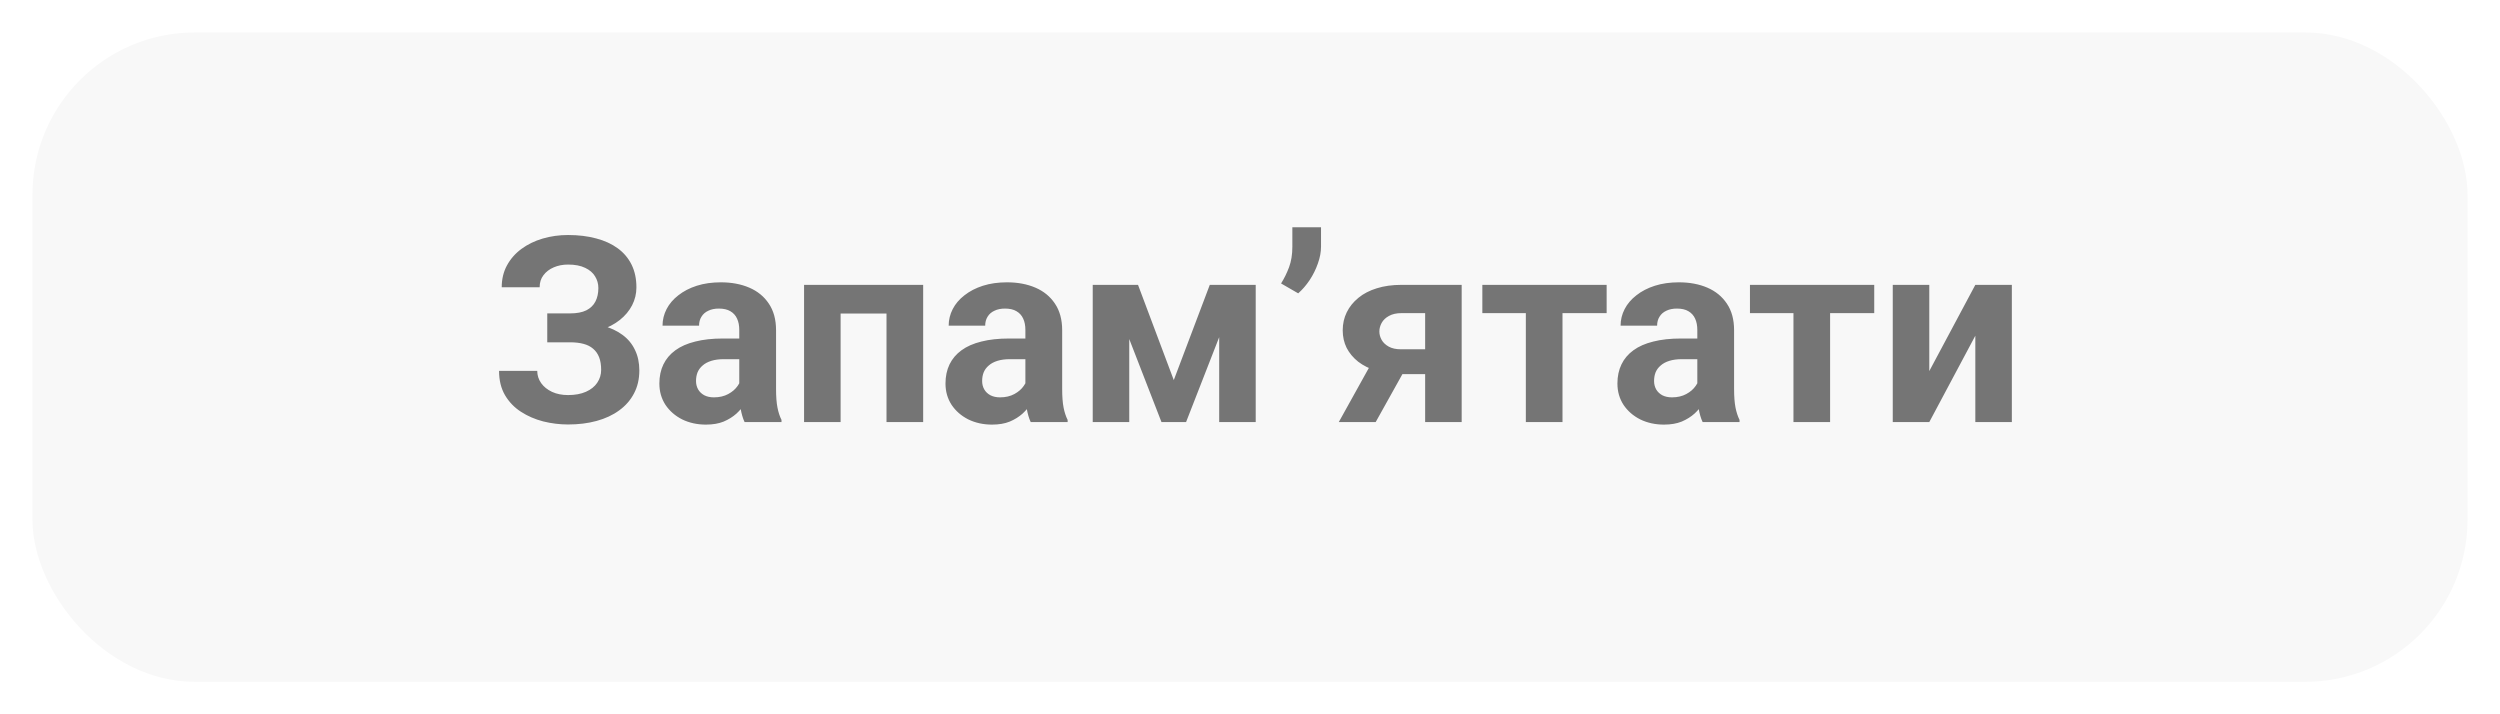 <svg width="154" height="44" viewBox="0 0 154 44" fill="none"
     xmlns="http://www.w3.org/2000/svg">
    <g filter="url(#filter0_d_151_510)">
        <rect x="2" y="1" width="150" height="40" rx="10" fill="#F8F8F8"/>
    </g>
    <path
            d="M35.477 20.547H33.711V19.305H35.117C35.529 19.305 35.862 19.242 36.117 19.117C36.372 18.987 36.56 18.805 36.68 18.57C36.8 18.336 36.859 18.06 36.859 17.742C36.859 17.482 36.792 17.242 36.656 17.023C36.526 16.805 36.323 16.63 36.047 16.5C35.771 16.365 35.419 16.297 34.992 16.297C34.669 16.297 34.375 16.354 34.109 16.469C33.844 16.583 33.633 16.745 33.477 16.953C33.32 17.156 33.242 17.404 33.242 17.695H30.906C30.906 17.195 31.013 16.747 31.227 16.352C31.445 15.95 31.742 15.612 32.117 15.336C32.497 15.055 32.935 14.841 33.43 14.695C33.925 14.55 34.445 14.477 34.992 14.477C35.633 14.477 36.211 14.547 36.727 14.688C37.242 14.823 37.685 15.026 38.055 15.297C38.425 15.568 38.708 15.904 38.906 16.305C39.104 16.706 39.203 17.172 39.203 17.703C39.203 18.094 39.115 18.461 38.938 18.805C38.76 19.148 38.508 19.451 38.18 19.711C37.852 19.971 37.458 20.177 37 20.328C36.542 20.474 36.034 20.547 35.477 20.547ZM33.711 19.867H35.477C36.096 19.867 36.646 19.932 37.125 20.062C37.609 20.193 38.018 20.383 38.352 20.633C38.69 20.883 38.945 21.193 39.117 21.562C39.294 21.927 39.383 22.346 39.383 22.82C39.383 23.352 39.273 23.823 39.055 24.234C38.841 24.646 38.536 24.995 38.141 25.281C37.75 25.568 37.286 25.784 36.75 25.93C36.219 26.076 35.633 26.148 34.992 26.148C34.482 26.148 33.974 26.086 33.469 25.961C32.964 25.831 32.505 25.633 32.094 25.367C31.682 25.102 31.354 24.76 31.109 24.344C30.865 23.927 30.742 23.427 30.742 22.844H33.094C33.094 23.12 33.175 23.372 33.336 23.602C33.497 23.826 33.721 24.005 34.008 24.141C34.294 24.271 34.622 24.336 34.992 24.336C35.425 24.336 35.792 24.268 36.094 24.133C36.401 23.997 36.633 23.812 36.789 23.578C36.95 23.338 37.031 23.076 37.031 22.789C37.031 22.482 36.99 22.221 36.906 22.008C36.823 21.794 36.7 21.62 36.539 21.484C36.378 21.344 36.177 21.242 35.938 21.18C35.703 21.117 35.43 21.086 35.117 21.086H33.711V19.867ZM45.539 24.094V20.328C45.539 20.057 45.495 19.826 45.406 19.633C45.318 19.435 45.18 19.281 44.992 19.172C44.81 19.062 44.573 19.008 44.281 19.008C44.031 19.008 43.815 19.052 43.633 19.141C43.45 19.224 43.31 19.346 43.211 19.508C43.112 19.664 43.062 19.849 43.062 20.062H40.812C40.812 19.703 40.896 19.362 41.062 19.039C41.229 18.716 41.471 18.432 41.789 18.188C42.107 17.938 42.484 17.742 42.922 17.602C43.365 17.461 43.859 17.391 44.406 17.391C45.062 17.391 45.646 17.5 46.156 17.719C46.667 17.938 47.068 18.266 47.359 18.703C47.656 19.141 47.805 19.688 47.805 20.344V23.961C47.805 24.424 47.833 24.805 47.891 25.102C47.948 25.393 48.031 25.648 48.141 25.867V26H45.867C45.758 25.771 45.675 25.484 45.617 25.141C45.565 24.792 45.539 24.443 45.539 24.094ZM45.836 20.852L45.852 22.125H44.594C44.297 22.125 44.039 22.159 43.82 22.227C43.602 22.294 43.422 22.391 43.281 22.516C43.141 22.635 43.036 22.776 42.969 22.938C42.906 23.099 42.875 23.276 42.875 23.469C42.875 23.662 42.919 23.836 43.008 23.992C43.096 24.143 43.224 24.263 43.391 24.352C43.557 24.435 43.753 24.477 43.977 24.477C44.315 24.477 44.609 24.409 44.859 24.273C45.109 24.138 45.302 23.971 45.438 23.773C45.578 23.576 45.651 23.388 45.656 23.211L46.25 24.164C46.167 24.378 46.052 24.599 45.906 24.828C45.766 25.057 45.586 25.273 45.367 25.477C45.148 25.674 44.885 25.838 44.578 25.969C44.271 26.094 43.906 26.156 43.484 26.156C42.948 26.156 42.461 26.049 42.023 25.836C41.591 25.617 41.247 25.318 40.992 24.938C40.742 24.552 40.617 24.115 40.617 23.625C40.617 23.182 40.7 22.789 40.867 22.445C41.034 22.102 41.279 21.812 41.602 21.578C41.93 21.338 42.339 21.159 42.828 21.039C43.318 20.914 43.885 20.852 44.531 20.852H45.836ZM55.227 17.547V19.312H51.133V17.547H55.227ZM51.781 17.547V26H49.531V17.547H51.781ZM56.867 17.547V26H54.609V17.547H56.867ZM63.164 24.094V20.328C63.164 20.057 63.12 19.826 63.031 19.633C62.943 19.435 62.805 19.281 62.617 19.172C62.435 19.062 62.198 19.008 61.906 19.008C61.656 19.008 61.44 19.052 61.258 19.141C61.075 19.224 60.935 19.346 60.836 19.508C60.737 19.664 60.688 19.849 60.688 20.062H58.438C58.438 19.703 58.521 19.362 58.688 19.039C58.854 18.716 59.096 18.432 59.414 18.188C59.732 17.938 60.109 17.742 60.547 17.602C60.99 17.461 61.484 17.391 62.031 17.391C62.688 17.391 63.271 17.5 63.781 17.719C64.292 17.938 64.693 18.266 64.984 18.703C65.281 19.141 65.43 19.688 65.43 20.344V23.961C65.43 24.424 65.458 24.805 65.516 25.102C65.573 25.393 65.656 25.648 65.766 25.867V26H63.492C63.383 25.771 63.3 25.484 63.242 25.141C63.19 24.792 63.164 24.443 63.164 24.094ZM63.461 20.852L63.477 22.125H62.219C61.922 22.125 61.664 22.159 61.445 22.227C61.227 22.294 61.047 22.391 60.906 22.516C60.766 22.635 60.661 22.776 60.594 22.938C60.531 23.099 60.5 23.276 60.5 23.469C60.5 23.662 60.544 23.836 60.633 23.992C60.721 24.143 60.849 24.263 61.016 24.352C61.182 24.435 61.378 24.477 61.602 24.477C61.94 24.477 62.234 24.409 62.484 24.273C62.734 24.138 62.927 23.971 63.062 23.773C63.203 23.576 63.276 23.388 63.281 23.211L63.875 24.164C63.792 24.378 63.677 24.599 63.531 24.828C63.391 25.057 63.211 25.273 62.992 25.477C62.773 25.674 62.51 25.838 62.203 25.969C61.896 26.094 61.531 26.156 61.109 26.156C60.573 26.156 60.086 26.049 59.648 25.836C59.216 25.617 58.872 25.318 58.617 24.938C58.367 24.552 58.242 24.115 58.242 23.625C58.242 23.182 58.325 22.789 58.492 22.445C58.659 22.102 58.904 21.812 59.227 21.578C59.555 21.338 59.964 21.159 60.453 21.039C60.943 20.914 61.51 20.852 62.156 20.852H63.461ZM72.305 23.414L74.523 17.547H76.359L73.062 26H71.547L68.266 17.547H70.102L72.305 23.414ZM69.562 17.547V26H67.312V17.547H69.562ZM75.102 26V17.547H77.352V26H75.102ZM81.375 14V15.188C81.375 15.526 81.31 15.875 81.18 16.234C81.055 16.594 80.885 16.935 80.672 17.258C80.458 17.576 80.224 17.846 79.969 18.07L78.914 17.461C79.107 17.154 79.271 16.82 79.406 16.461C79.542 16.096 79.609 15.675 79.609 15.195V14H81.375ZM84.812 21.781H87.094L84.742 26H82.469L84.812 21.781ZM86.328 17.547H90.039V26H87.789V19.289H86.328C86.021 19.289 85.766 19.346 85.562 19.461C85.359 19.57 85.208 19.713 85.109 19.891C85.016 20.062 84.969 20.24 84.969 20.422C84.969 20.599 85.016 20.771 85.109 20.938C85.203 21.104 85.349 21.242 85.547 21.352C85.745 21.461 85.992 21.516 86.289 21.516H88.625V23.047H86.289C85.732 23.047 85.232 22.979 84.789 22.844C84.352 22.708 83.977 22.521 83.664 22.281C83.357 22.037 83.12 21.753 82.953 21.43C82.792 21.102 82.711 20.742 82.711 20.352C82.711 19.945 82.794 19.573 82.961 19.234C83.128 18.896 83.367 18.599 83.68 18.344C83.992 18.088 84.37 17.893 84.812 17.758C85.26 17.617 85.766 17.547 86.328 17.547ZM96.25 17.547V26H93.992V17.547H96.25ZM98.969 17.547V19.289H91.312V17.547H98.969ZM104.555 24.094V20.328C104.555 20.057 104.51 19.826 104.422 19.633C104.333 19.435 104.195 19.281 104.008 19.172C103.826 19.062 103.589 19.008 103.297 19.008C103.047 19.008 102.831 19.052 102.648 19.141C102.466 19.224 102.326 19.346 102.227 19.508C102.128 19.664 102.078 19.849 102.078 20.062H99.828C99.828 19.703 99.912 19.362 100.078 19.039C100.245 18.716 100.487 18.432 100.805 18.188C101.122 17.938 101.5 17.742 101.938 17.602C102.38 17.461 102.875 17.391 103.422 17.391C104.078 17.391 104.661 17.5 105.172 17.719C105.682 17.938 106.083 18.266 106.375 18.703C106.672 19.141 106.82 19.688 106.82 20.344V23.961C106.82 24.424 106.849 24.805 106.906 25.102C106.964 25.393 107.047 25.648 107.156 25.867V26H104.883C104.773 25.771 104.69 25.484 104.633 25.141C104.581 24.792 104.555 24.443 104.555 24.094ZM104.852 20.852L104.867 22.125H103.609C103.312 22.125 103.055 22.159 102.836 22.227C102.617 22.294 102.438 22.391 102.297 22.516C102.156 22.635 102.052 22.776 101.984 22.938C101.922 23.099 101.891 23.276 101.891 23.469C101.891 23.662 101.935 23.836 102.023 23.992C102.112 24.143 102.24 24.263 102.406 24.352C102.573 24.435 102.768 24.477 102.992 24.477C103.331 24.477 103.625 24.409 103.875 24.273C104.125 24.138 104.318 23.971 104.453 23.773C104.594 23.576 104.667 23.388 104.672 23.211L105.266 24.164C105.182 24.378 105.068 24.599 104.922 24.828C104.781 25.057 104.602 25.273 104.383 25.477C104.164 25.674 103.901 25.838 103.594 25.969C103.286 26.094 102.922 26.156 102.5 26.156C101.964 26.156 101.477 26.049 101.039 25.836C100.607 25.617 100.263 25.318 100.008 24.938C99.758 24.552 99.633 24.115 99.633 23.625C99.633 23.182 99.716 22.789 99.883 22.445C100.049 22.102 100.294 21.812 100.617 21.578C100.945 21.338 101.354 21.159 101.844 21.039C102.333 20.914 102.901 20.852 103.547 20.852H104.852ZM112.734 17.547V26H110.477V17.547H112.734ZM115.453 17.547V19.289H107.797V17.547H115.453ZM118.844 22.859L121.68 17.547H123.93V26H121.68V20.68L118.844 26H116.594V17.547H118.844V22.859Z"
            fill="#757575"/>
    <defs>
        <filter id="filter0_d_151_510" x="0" y="0" width="154" height="44"
                filterUnits="userSpaceOnUse" color-interpolation-filters="sRGB">
            <feFlood flood-opacity="0" result="BackgroundImageFix"/>
            <feColorMatrix in="SourceAlpha" type="matrix"
                           values="0 0 0 0 0 0 0 0 0 0 0 0 0 0 0 0 0 0 127 0"
                           result="hardAlpha"/>
            <feOffset dy="1"/>
            <feGaussianBlur stdDeviation="1"/>
            <feComposite in2="hardAlpha" operator="out"/>
            <feColorMatrix type="matrix"
                           values="0 0 0 0 0 0 0 0 0 0 0 0 0 0 0 0 0 0 0.25 0"/>
            <feBlend mode="normal" in2="BackgroundImageFix"
                     result="effect1_dropShadow_151_510"/>
            <feBlend mode="normal" in="SourceGraphic" in2="effect1_dropShadow_151_510"
                     result="shape"/>
        </filter>
    </defs>
</svg>